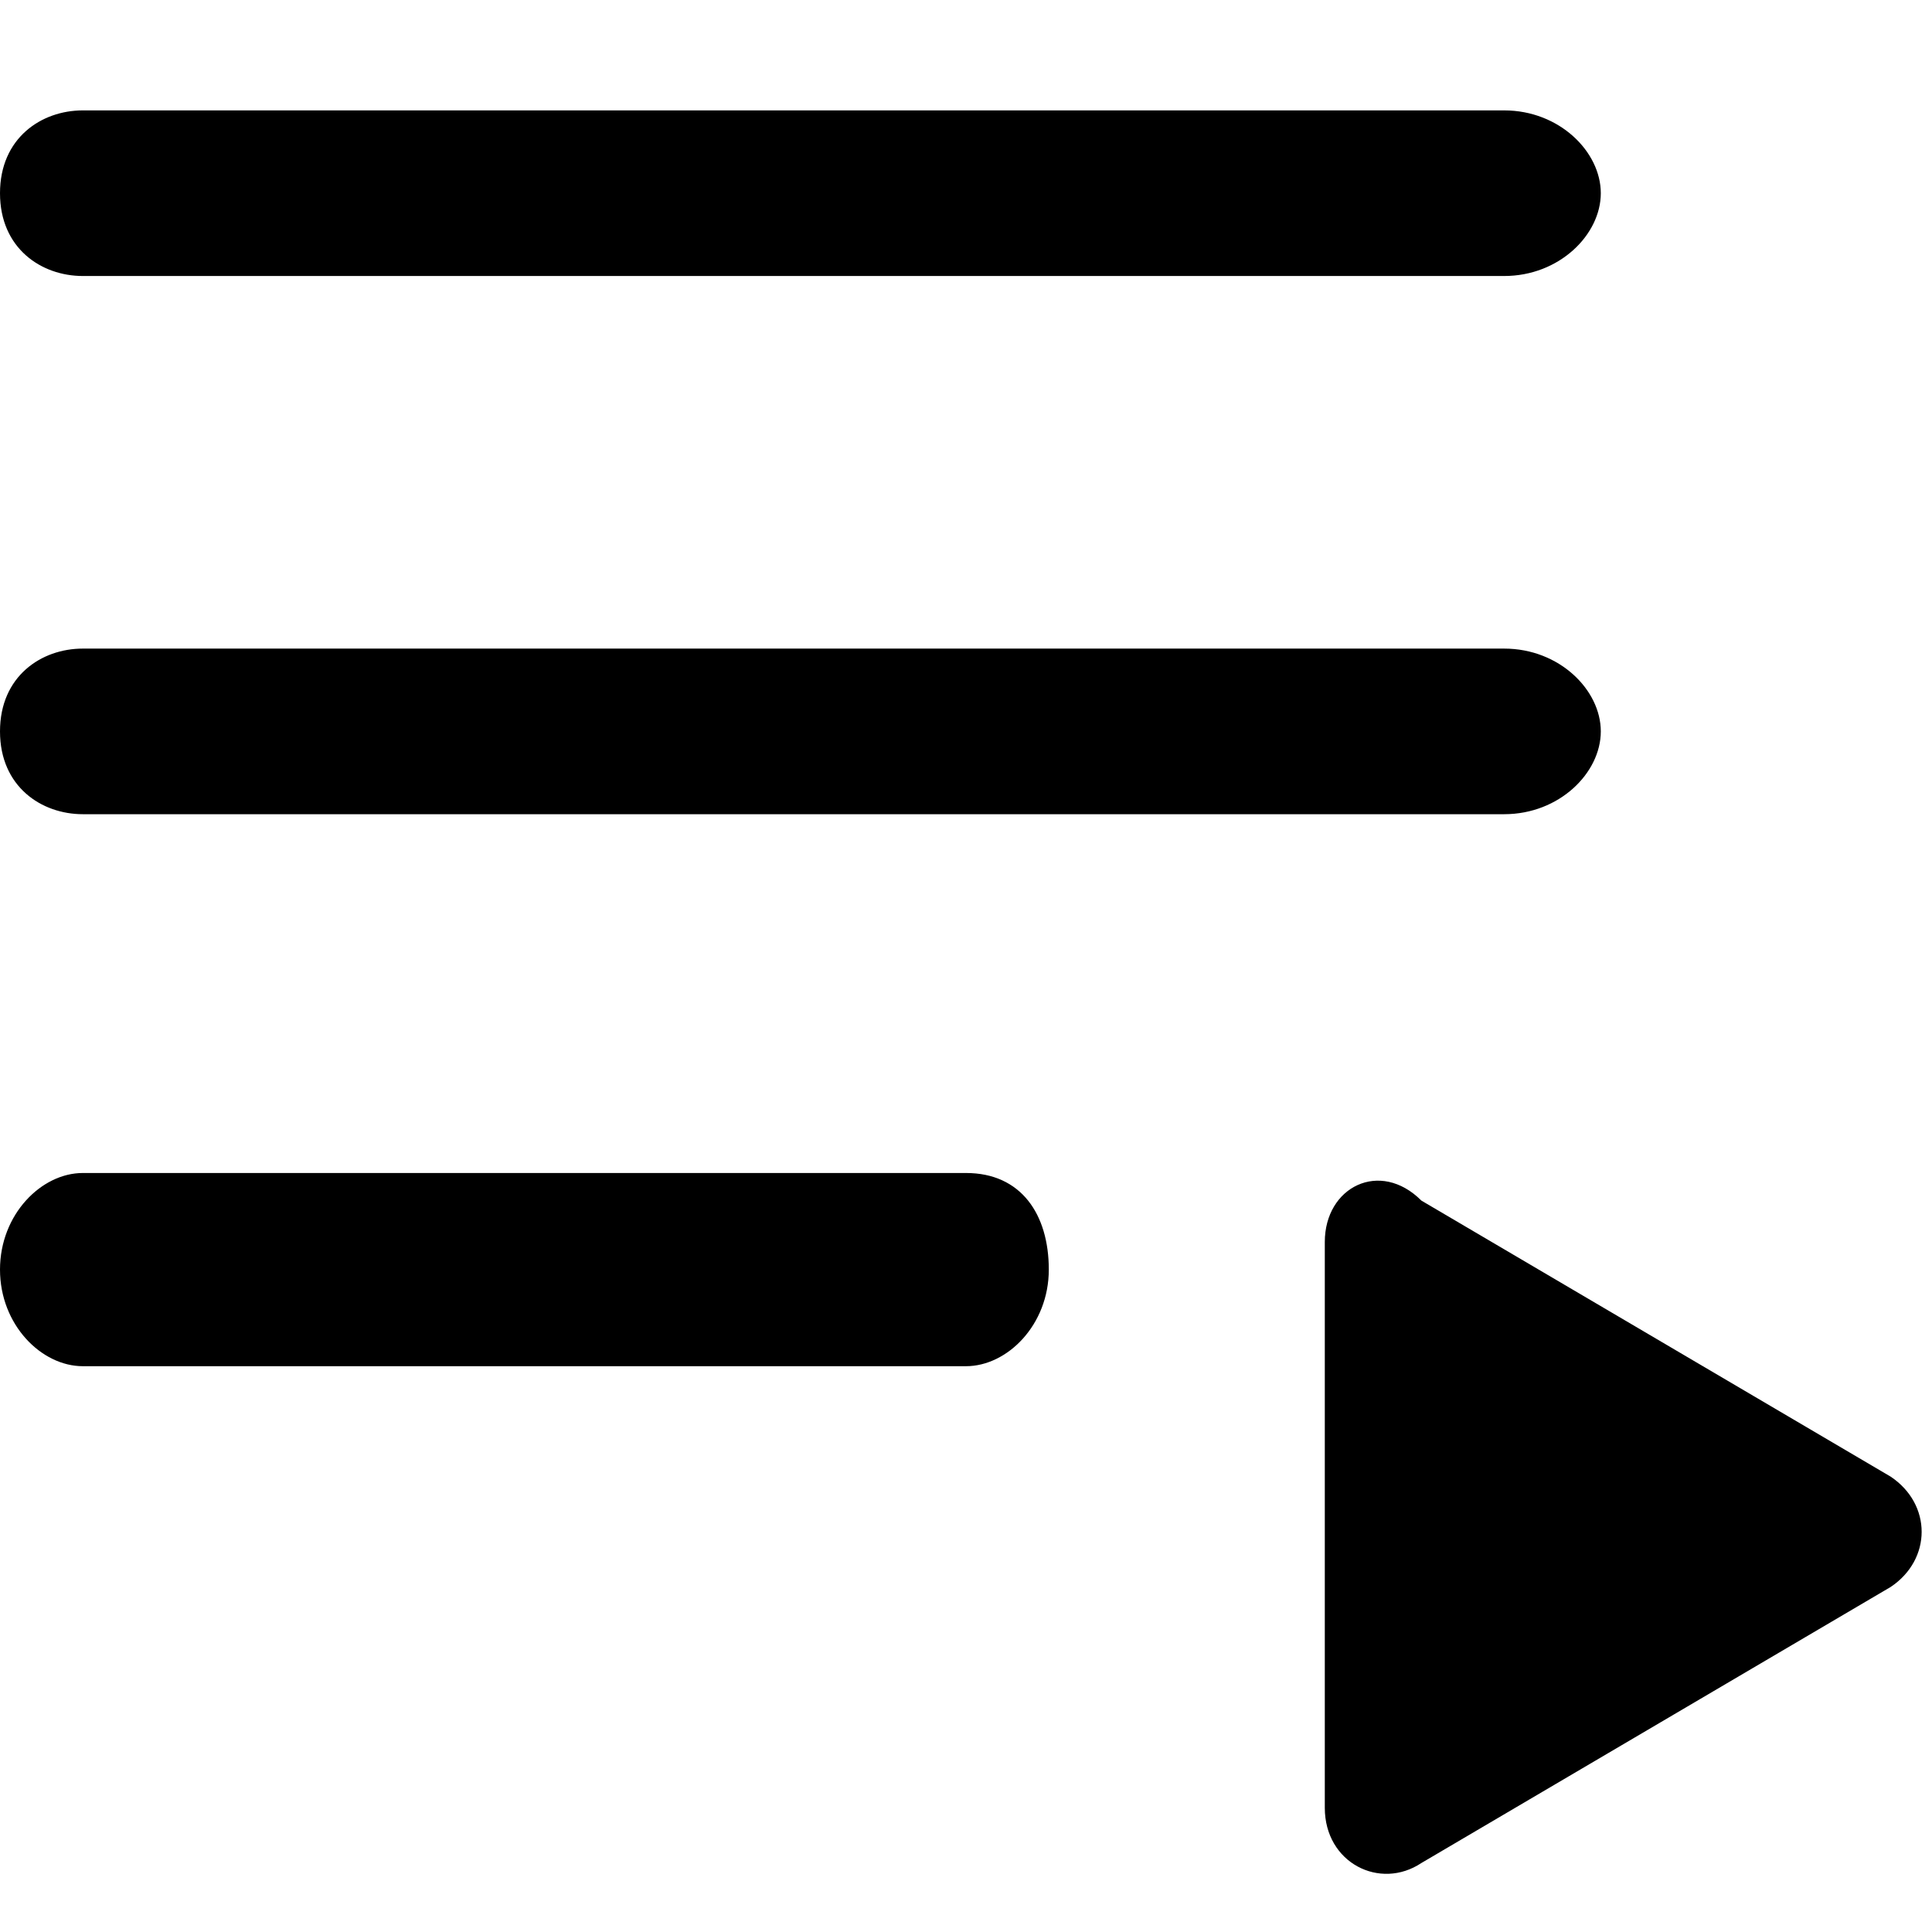<svg xmlns="http://www.w3.org/2000/svg" viewBox="0 0 14 14"><path d="M9.6 9v4.1c0 .4.4.6.7.4l3.4-2c.3-.2.3-.6 0-.8l-3.4-2c-.3-.3-.7-.1-.7.3zM10.9 2H.6C.3 2 0 1.8 0 1.4S.3.8.6.8h10.3c.4 0 .7.3.7.6s-.3.6-.7.6zm0 3.9H.6c-.3 0-.6-.2-.6-.6s.3-.6.6-.6h10.3c.4 0 .7.3.7.6s-.3.6-.7.6zM7 9.9H.6c-.3 0-.6-.3-.6-.7s.3-.7.6-.7H7c.4 0 .6.3.6.7s-.3.7-.6.7z"/></svg>